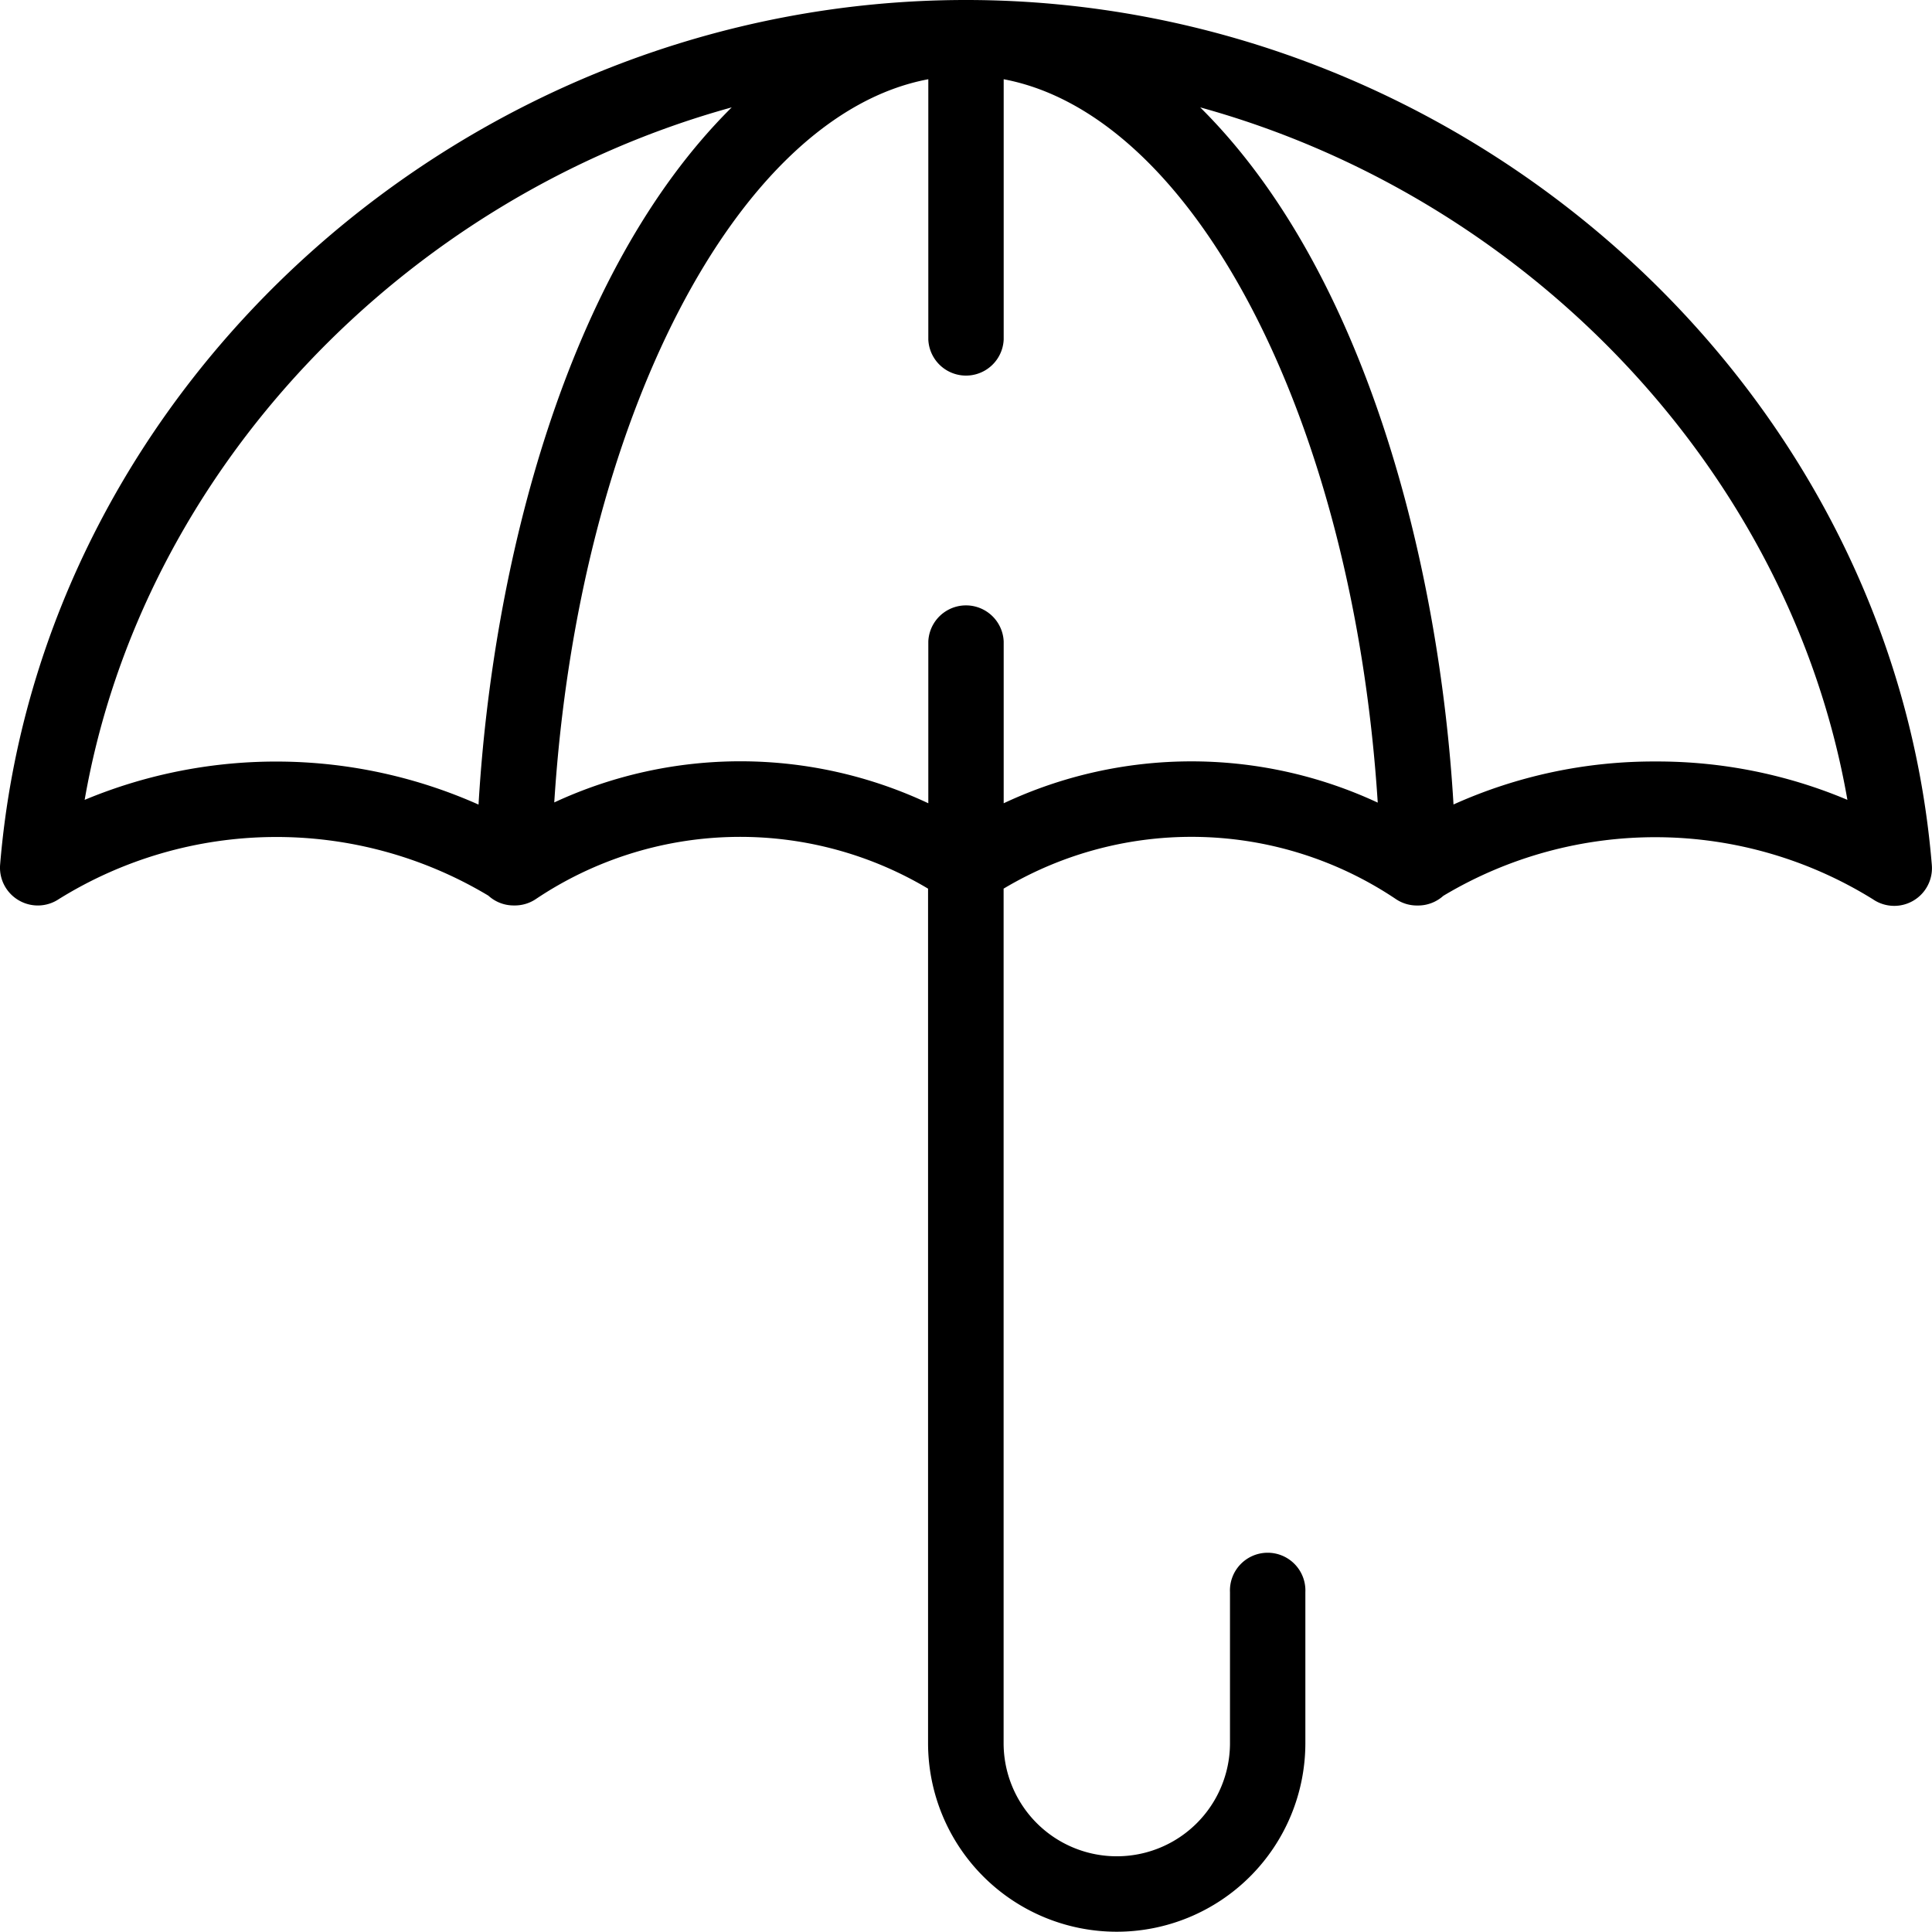 <svg xmlns="http://www.w3.org/2000/svg" width="99.964" height="99.95" viewBox="0 0 99.964 99.95">
  <path id="Caminho_20" data-name="Caminho 20" d="M.936,46.582a1.952,1.952,0,0,0,2.075-.061,21.328,21.328,0,0,1,22.227-.178,1.933,1.933,0,0,0,1.306.506h.021a1.952,1.952,0,0,0,1.122-.326,18.975,18.975,0,0,1,20.3-.543V90.189a9.761,9.761,0,0,0,19.522,0V82.381a1.952,1.952,0,1,0-3.9,0v7.809a5.856,5.856,0,1,1-11.713,0V45.979a18.975,18.975,0,0,1,20.3.543,1.952,1.952,0,0,0,1.085.33h.059a1.952,1.952,0,0,0,1.306-.5,21.345,21.345,0,0,1,22.227.176,1.952,1.952,0,0,0,3.049-1.784C97.857,19.76,75.634,0,49.949,0S2.041,19.746-.026,44.739A1.952,1.952,0,0,0,.936,46.582ZM51.9,41.561V33.187a1.952,1.952,0,0,0-3.9,0v8.375a22.852,22.852,0,0,0-19.354-.043C29.9,21.774,38.107,5.952,48,4.1v13.47a1.952,1.952,0,0,0,3.9,0V4.1c9.89,1.862,18.093,17.685,19.354,37.429a22.84,22.84,0,0,0-19.354.033Zm43.654-.176A25.315,25.315,0,0,0,85.673,39.4h-.039a25.216,25.216,0,0,0-10.46,2.225C74.451,29.37,70.7,14.116,62.068,5.556,79,10.229,92.576,24.33,95.555,41.386ZM37.828,5.556c-8.636,8.562-12.381,23.816-13.1,36.074a25.749,25.749,0,0,0-20.38-.244C7.322,24.33,20.9,10.229,37.828,5.556Z" transform="translate(0.032)"/>
</svg>
